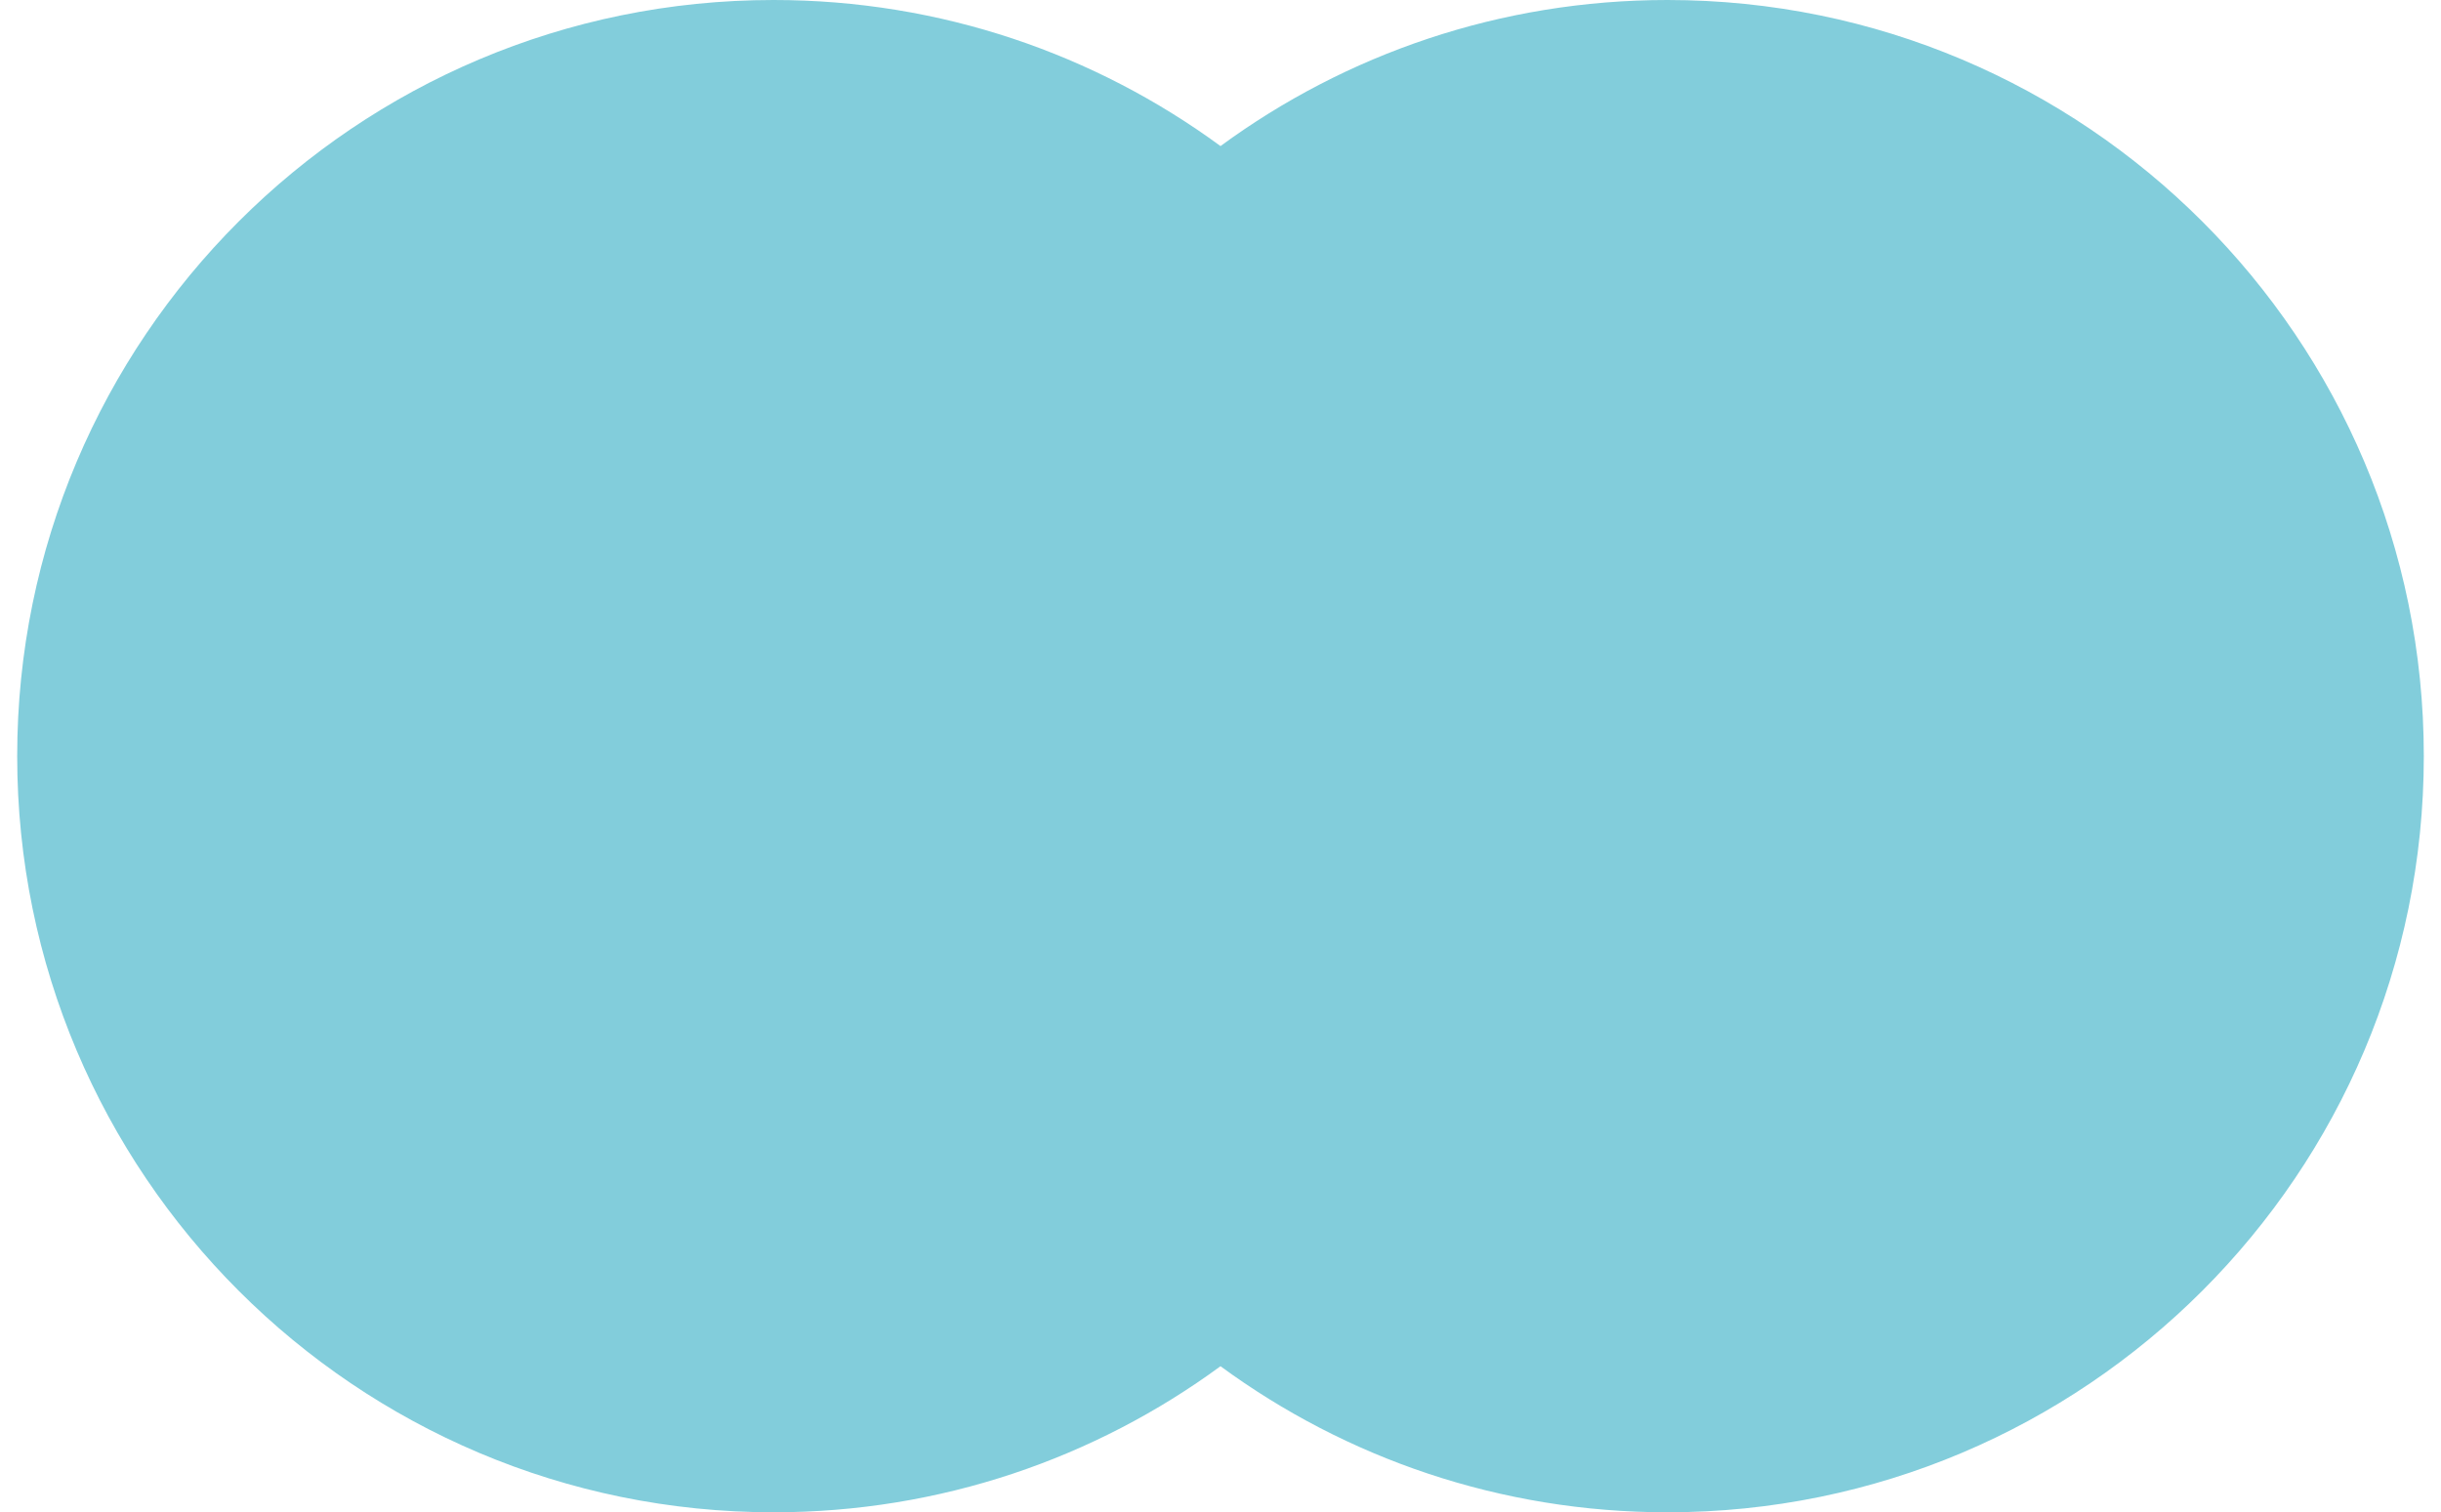 <svg width="71" height="44" viewBox="0 0 71 44" fill="none" xmlns="http://www.w3.org/2000/svg">
<path fill-rule="evenodd" clip-rule="evenodd" d="M35.5 39.75C31.858 42.422 27.363 44 22.5 44C10.35 44 0.5 34.15 0.5 22C0.5 9.85 10.35 0 22.5 0C27.363 0 31.858 1.578 35.5 4.25C39.142 1.578 43.637 0 48.5 0C60.65 0 70.5 9.85 70.5 22C70.5 34.15 60.65 44 48.5 44C43.637 44 39.142 42.422 35.5 39.75Z" fill="#82CDDB"/>
</svg>
